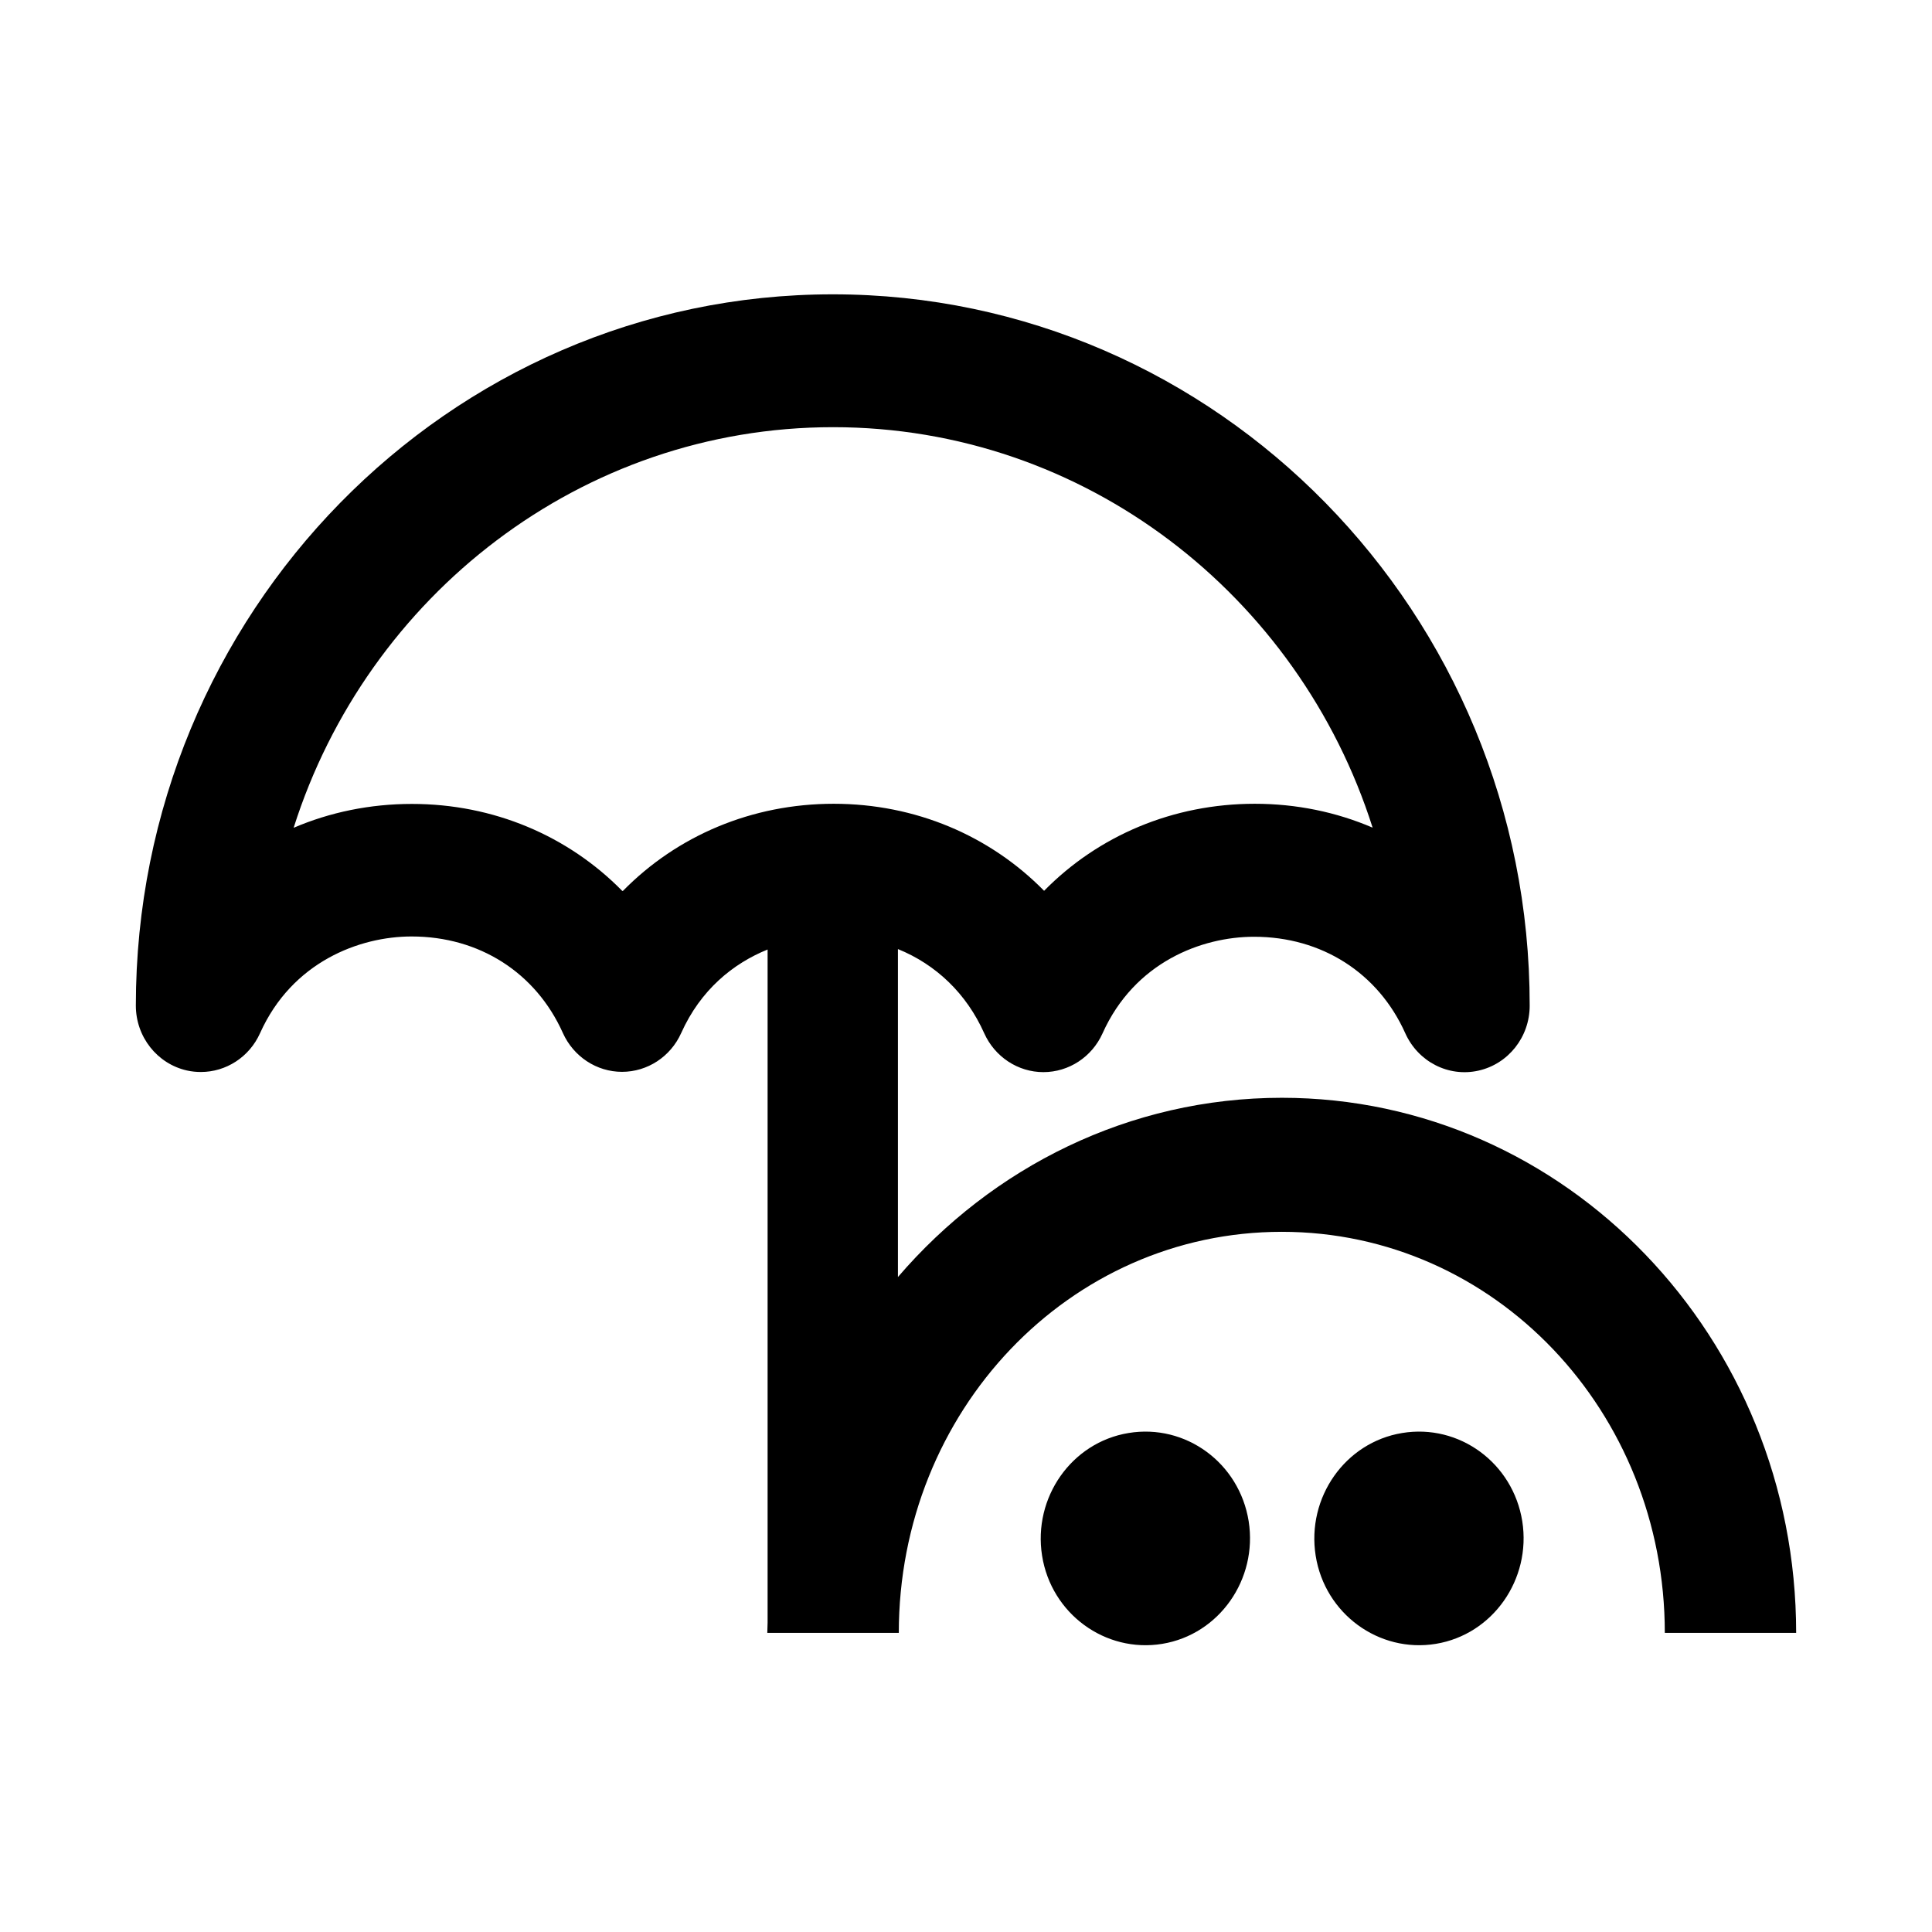 <svg width="256" height="256" viewBox="0 0 256 256" fill="none" xmlns="http://www.w3.org/2000/svg">
<path d="M185.787 189.882C178.24 191.12 173.119 198.428 174.332 206.129C175.545 213.83 182.707 219.056 190.254 217.819C197.801 216.581 202.922 209.273 201.709 201.571C200.477 193.85 193.353 188.625 185.787 189.882Z" fill="black"/>
<path d="M149.534 189.882C141.987 191.12 136.866 198.428 138.079 206.129C139.292 213.83 146.454 219.056 154.001 217.819C161.548 216.581 166.669 209.273 165.456 201.571C164.224 193.85 157.1 188.625 149.534 189.882Z" fill="black"/>
<path d="M169.865 145.462C149.63 145.462 131.475 154.656 118.98 169.214V125.757C124.024 127.8 128.067 131.651 130.416 136.916C131.822 140.04 134.883 142.063 138.252 142.063C141.621 142.063 144.682 140.059 146.088 136.936C150.323 127.486 159.237 124.126 166.168 124.126C175.14 124.126 182.629 128.92 186.21 136.916C187.905 140.688 191.928 142.751 195.894 141.867C199.861 140.983 202.691 137.407 202.691 133.262C202.729 81.278 161.297 39 110.355 39C59.413 39 18 81.278 18 133.242C18 137.388 20.83 140.963 24.777 141.847C25.393 141.985 26.009 142.044 26.625 142.044C29.937 142.044 33.036 140.079 34.461 136.896C38.697 127.466 47.611 124.087 54.541 124.087C63.513 124.087 71.002 128.881 74.584 136.877C75.989 140.001 79.05 142.024 82.419 142.024C85.789 142.024 88.85 140.02 90.255 136.896C92.835 131.14 97.148 127.663 101.711 125.816V214.99C101.711 215.441 101.672 215.893 101.672 216.365H119.096C119.096 187.014 141.641 163.222 169.846 163.222C198.051 163.222 220.596 187.014 220.596 216.365H238C238 177.23 207.465 145.462 169.846 145.462H169.865ZM82.458 118.056C75.277 110.747 65.4 106.524 54.58 106.524C49.035 106.524 43.721 107.624 38.908 109.687C48.669 78.921 77.029 56.603 110.393 56.603C143.758 56.603 172.098 78.901 181.879 109.667C177.065 107.604 171.79 106.504 166.265 106.504C155.425 106.504 145.53 110.728 138.348 118.036C131.167 110.728 121.29 106.504 110.47 106.504C99.631 106.504 89.735 110.728 82.554 118.036L82.458 118.056Z" fill="black"/>
</svg>
